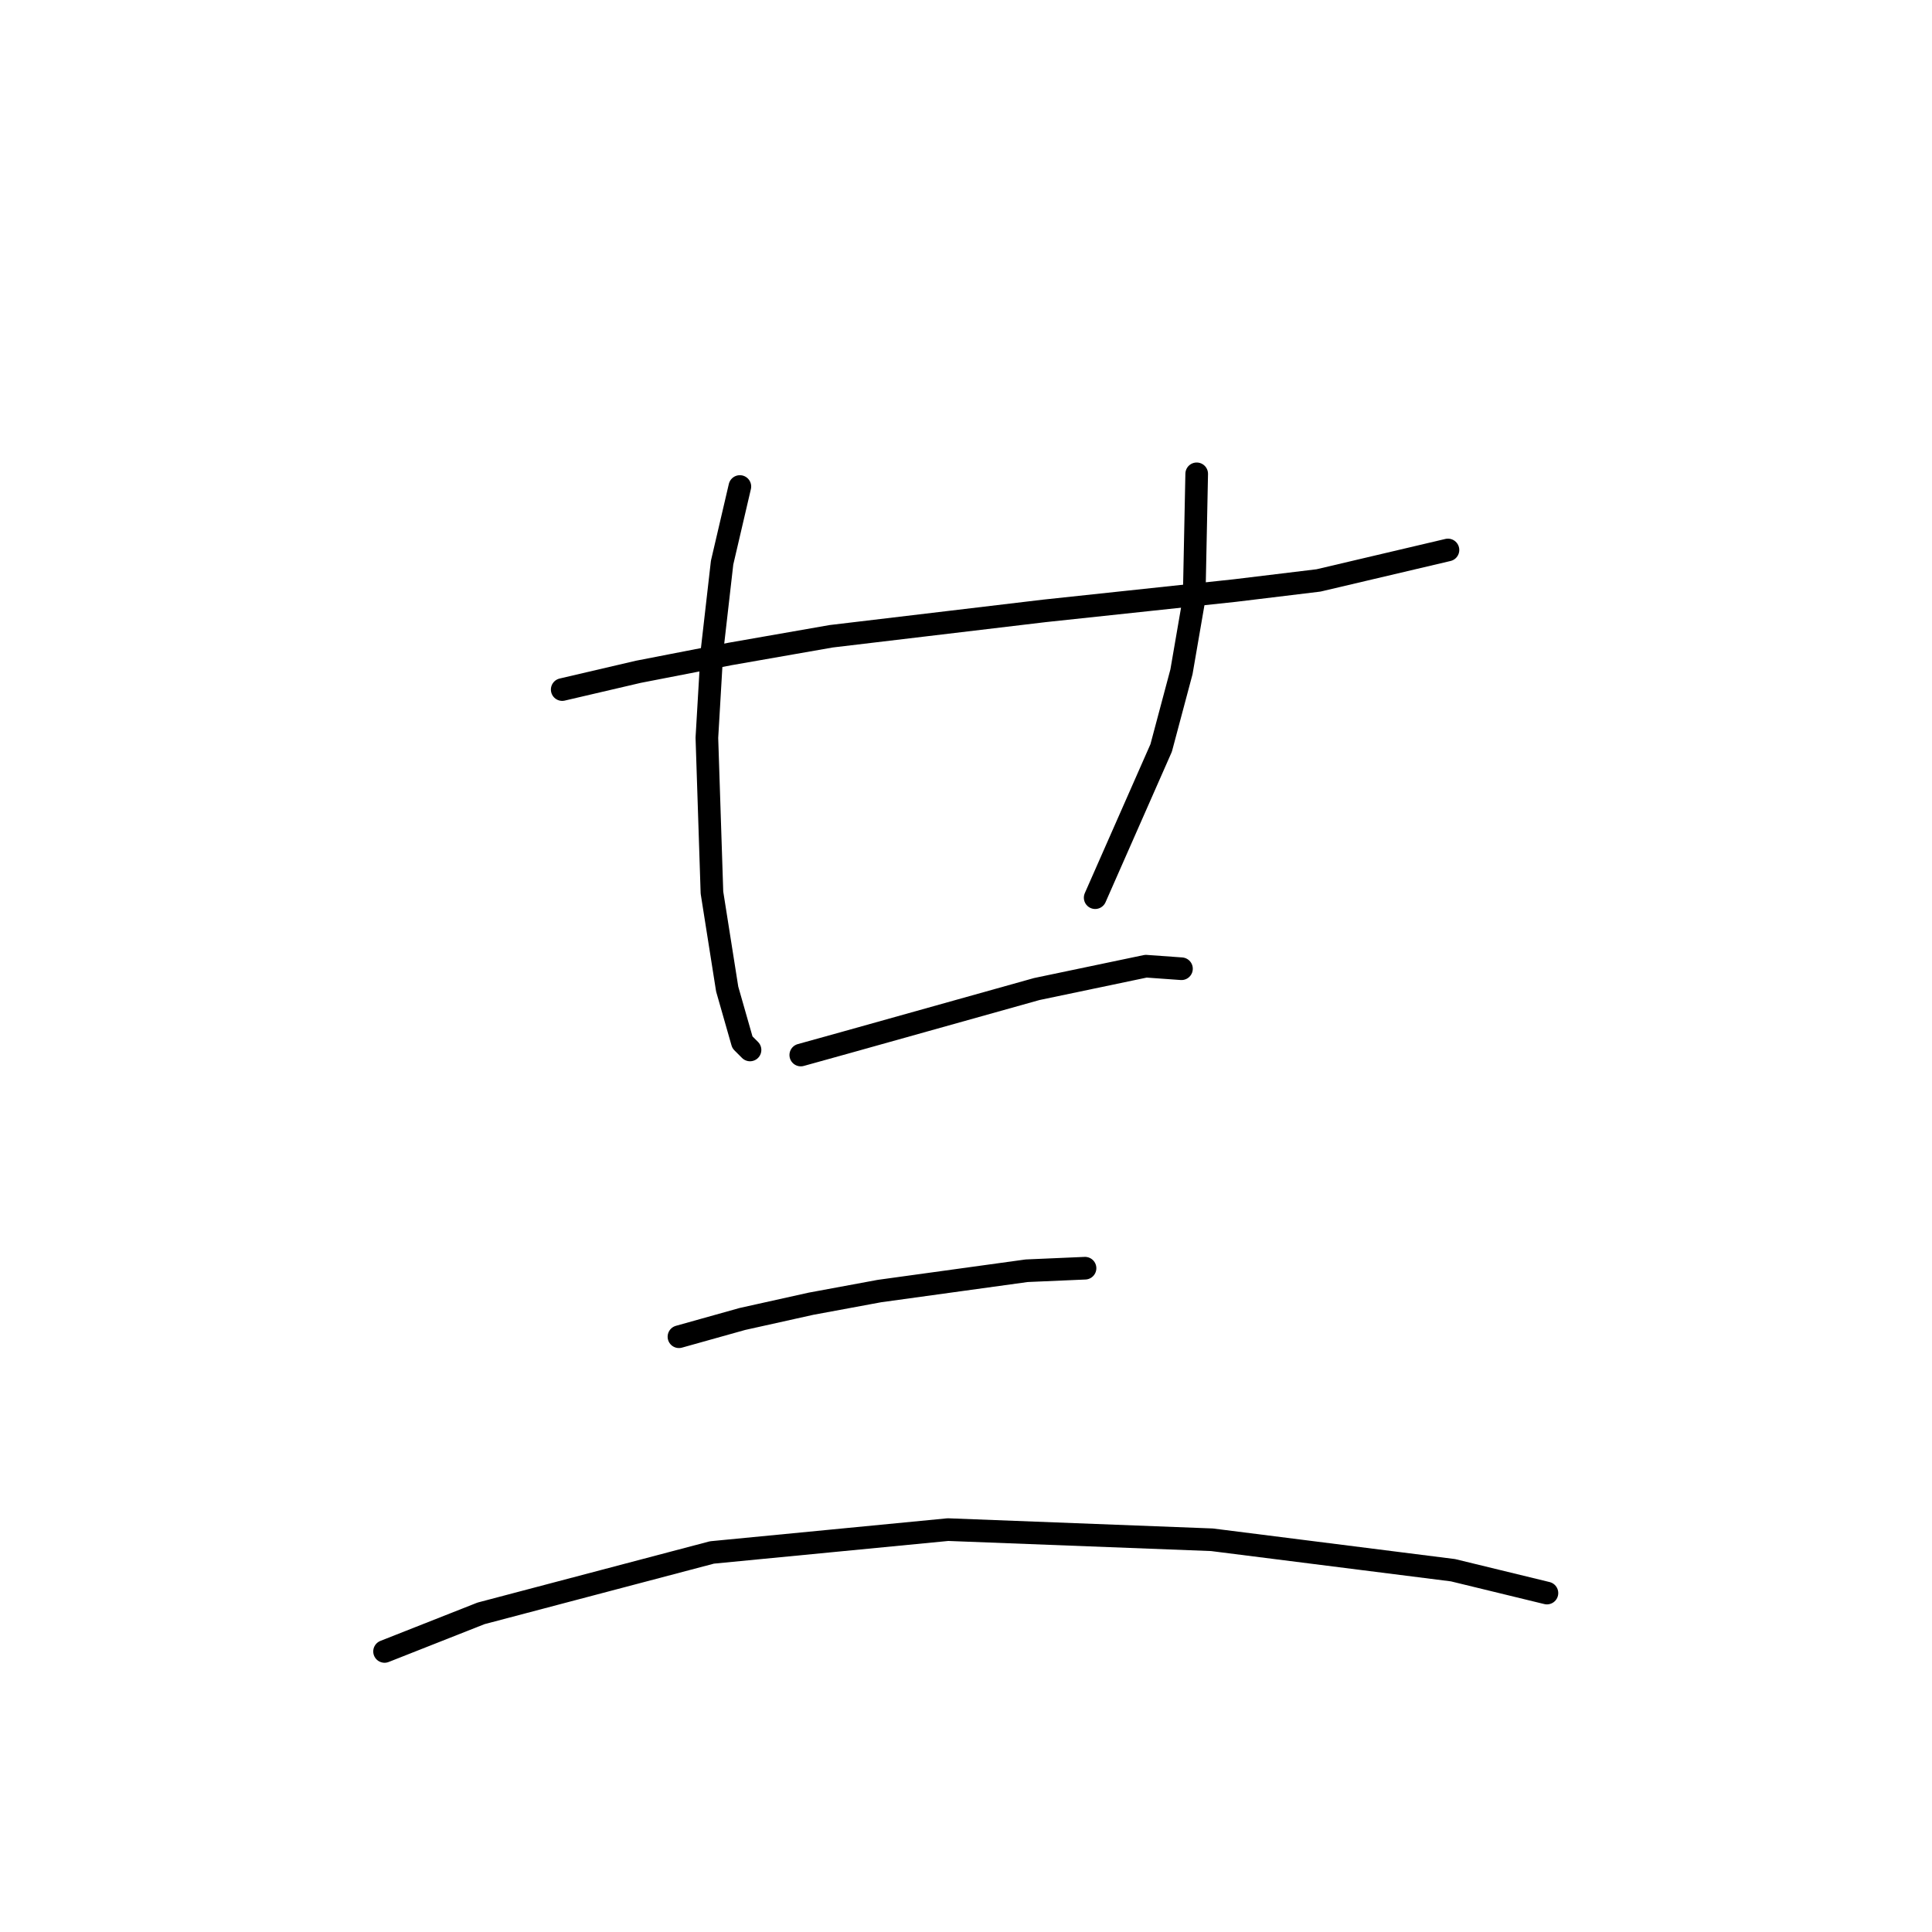 <?xml version="1.0" standalone="no"?>
    <svg width="256" height="256" xmlns="http://www.w3.org/2000/svg" version="1.1">
    <polyline stroke="black" stroke-width="3" stroke-linecap="round" fill="transparent" stroke-linejoin="round" points="74.496 91.37 84.585 89.016 96.691 86.662 110.143 84.308 138.391 80.945 163.613 78.254 174.711 76.909 191.862 72.874 191.862 72.874 " />
        <polyline stroke="black" stroke-width="3" stroke-linecap="round" fill="transparent" stroke-linejoin="round" points="98.036 64.466 95.682 74.555 94.337 86.325 93.665 97.759 94.337 118.273 96.355 131.052 98.373 138.114 99.382 139.123 99.382 139.123 " />
        <polyline stroke="black" stroke-width="3" stroke-linecap="round" fill="transparent" stroke-linejoin="round" points="158.569 62.785 158.233 79.263 156.551 89.016 153.861 99.104 145.117 118.946 145.117 118.946 " />
        <polyline stroke="black" stroke-width="3" stroke-linecap="round" fill="transparent" stroke-linejoin="round" points="106.107 139.796 112.161 138.114 137.382 131.052 151.843 128.025 156.551 128.362 156.551 128.362 " />
        <polyline stroke="black" stroke-width="3" stroke-linecap="round" fill="transparent" stroke-linejoin="round" points="89.965 177.124 98.373 174.77 107.452 172.752 116.532 171.071 136.037 168.38 143.772 168.044 143.772 168.044 " />
        <polyline stroke="black" stroke-width="3" stroke-linecap="round" fill="transparent" stroke-linejoin="round" points="50.956 218.824 63.735 213.78 94.337 205.709 125.612 202.682 160.587 204.027 192.534 208.063 204.977 211.089 204.977 211.089 " />
        </svg>